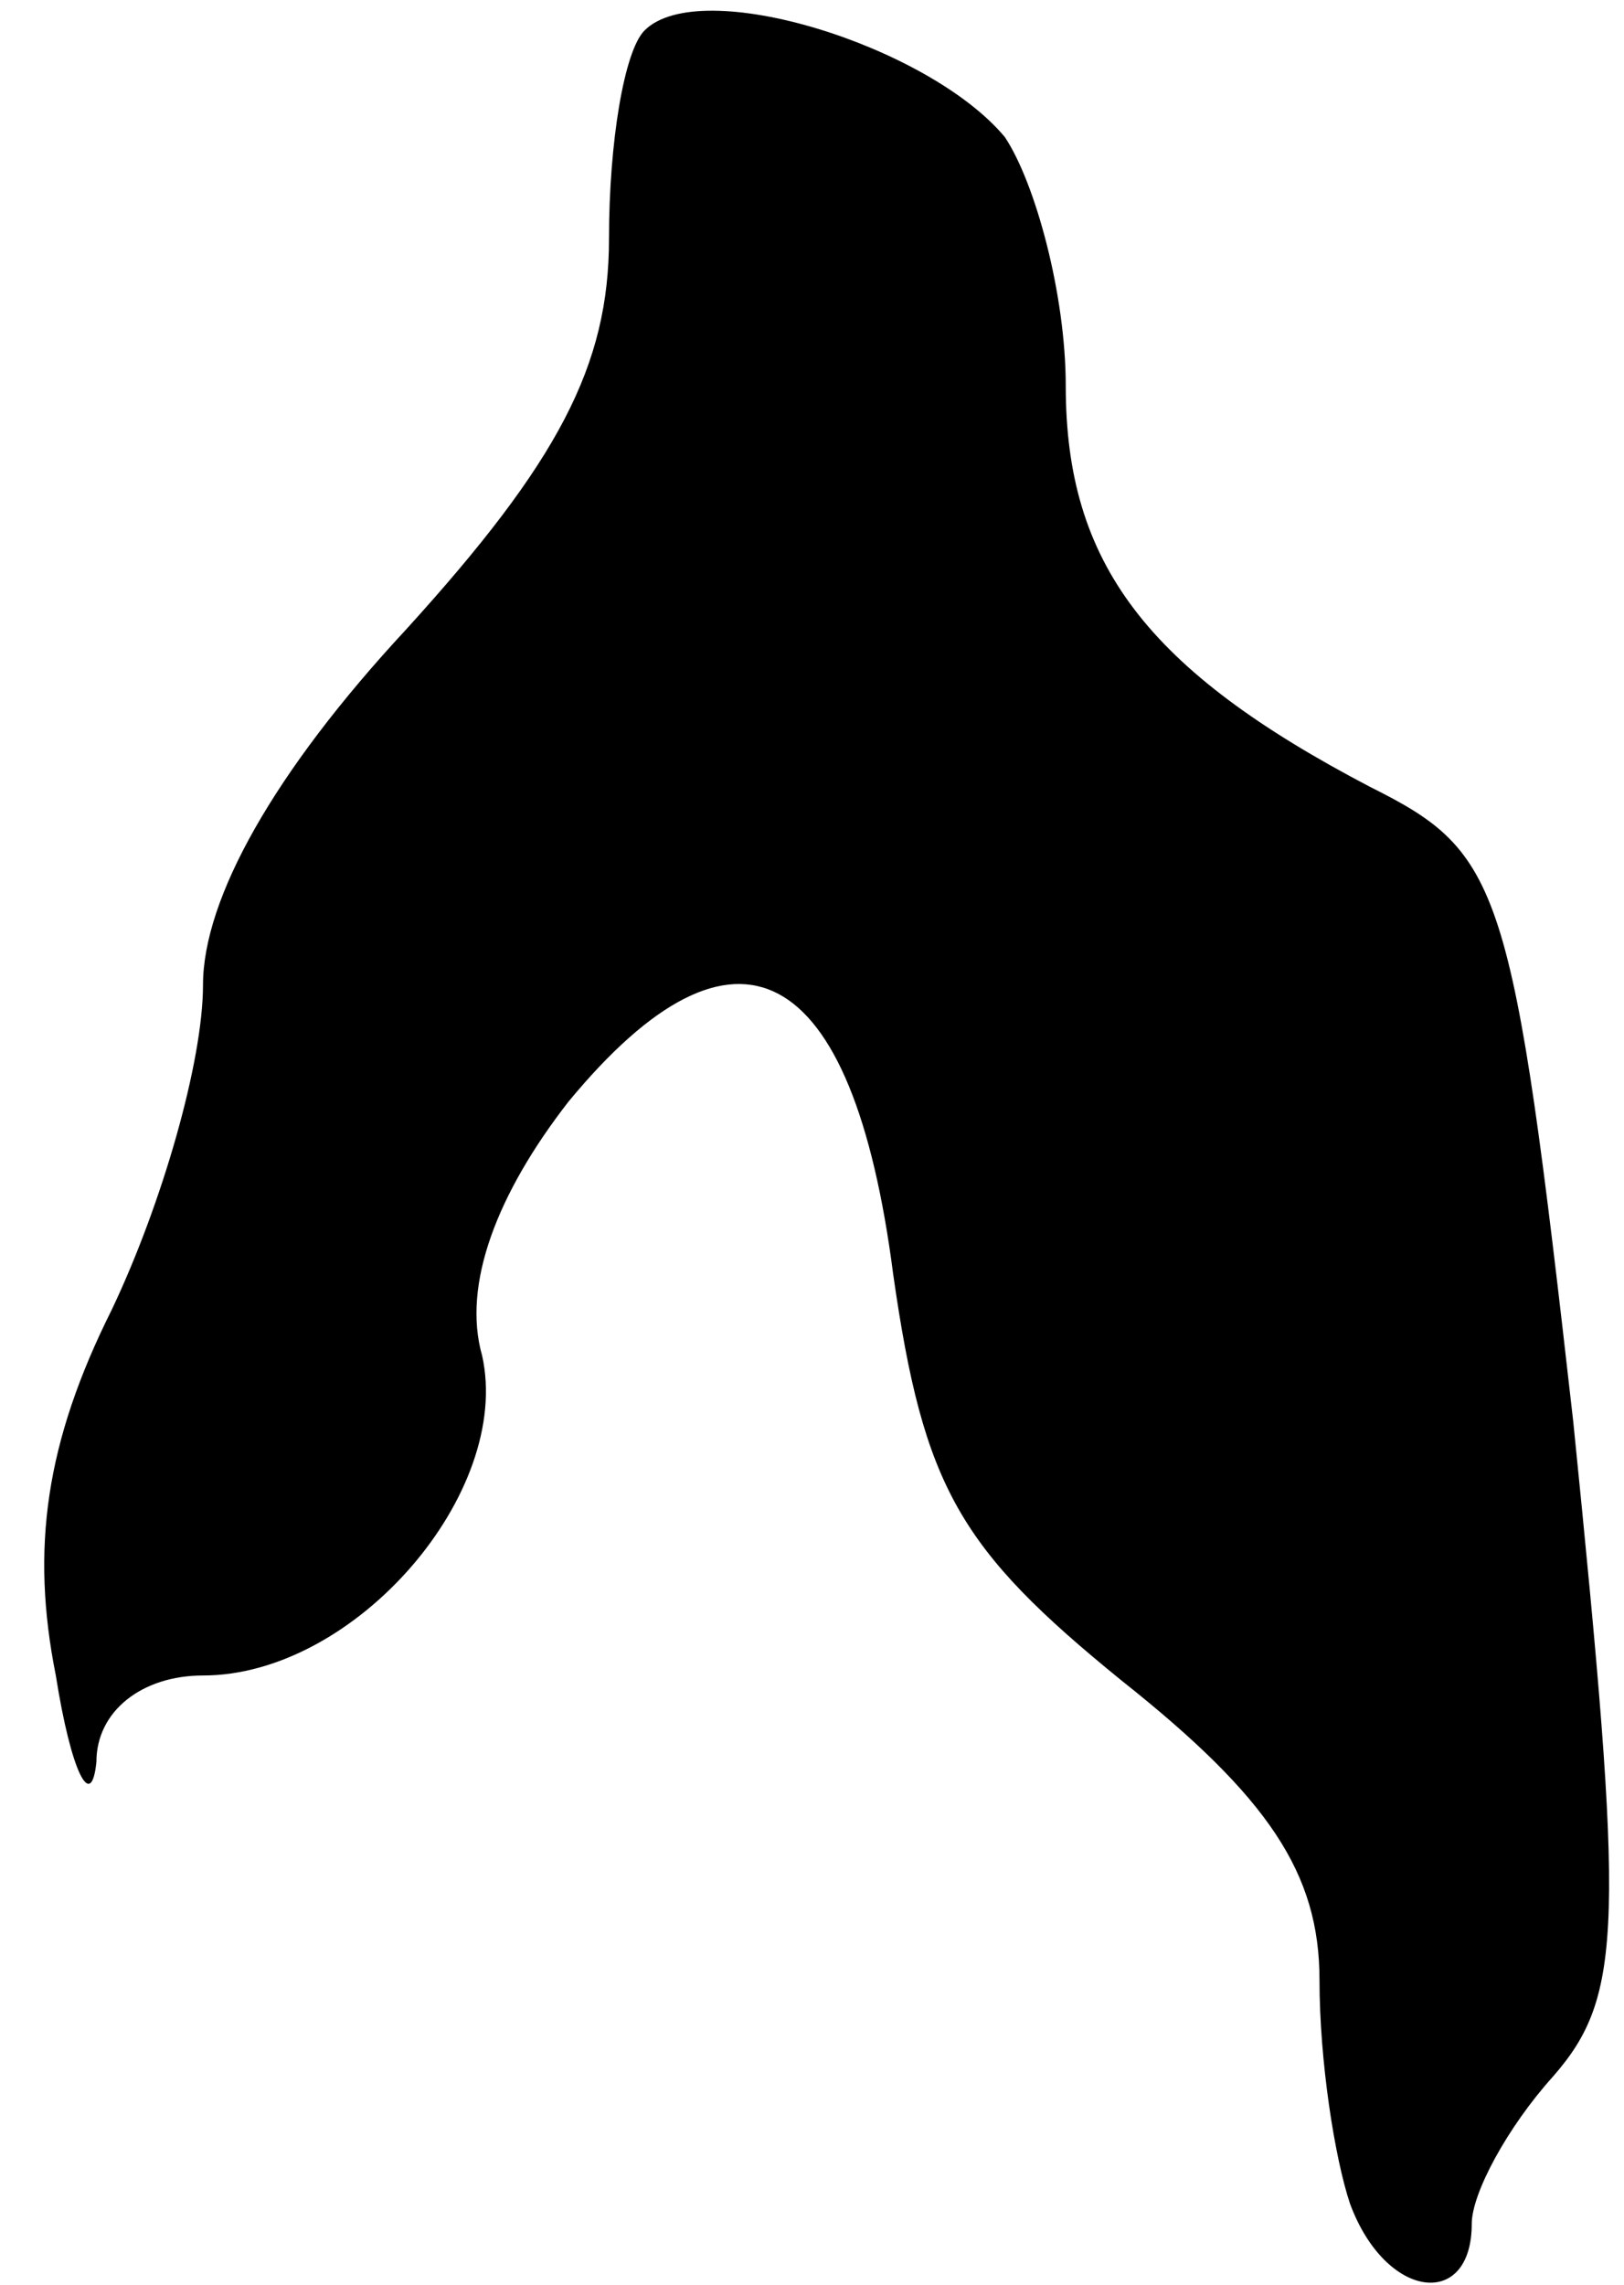 <?xml version="1.0" standalone="no"?>
<!DOCTYPE svg PUBLIC "-//W3C//DTD SVG 20010904//EN"
 "http://www.w3.org/TR/2001/REC-SVG-20010904/DTD/svg10.dtd">
<svg version="1.0" xmlns="http://www.w3.org/2000/svg"
 width="32pt" height="45pt" viewBox="0 0 32 45"
 preserveAspectRatio="xMidYMid meet">
<g transform="translate(0,45) scale(0.1,-0.1)"
fill="#000000" stroke="none">
<path fill="#000000" stroke="none" d="M127 444 c-4 -4 -7 -22 -7 -41 0 -25
-10 -44 -40 -77 -26 -28 -40 -53 -40 -70 0 -15 -8 -43 -18 -64 -13 -26 -16
-47 -11 -72 3 -19 7 -27 8 -17 0 10 9 17 21 17 30 0 61 36 55 63 -4 14 3 32
17 50 33 40 56 28 64 -34 6 -42 13 -54 45 -80 29 -23 39 -38 39 -59 0 -16 3
-35 6 -44 7 -19 24 -21 24 -4 0 6 7 19 16 29 14 16 14 30 4 129 -12 106 -14
112 -40 125 -44 23 -60 44 -60 79 0 18 -6 40 -12 49 -15 18 -60 32 -71 21z"/>
</g>
</svg>
